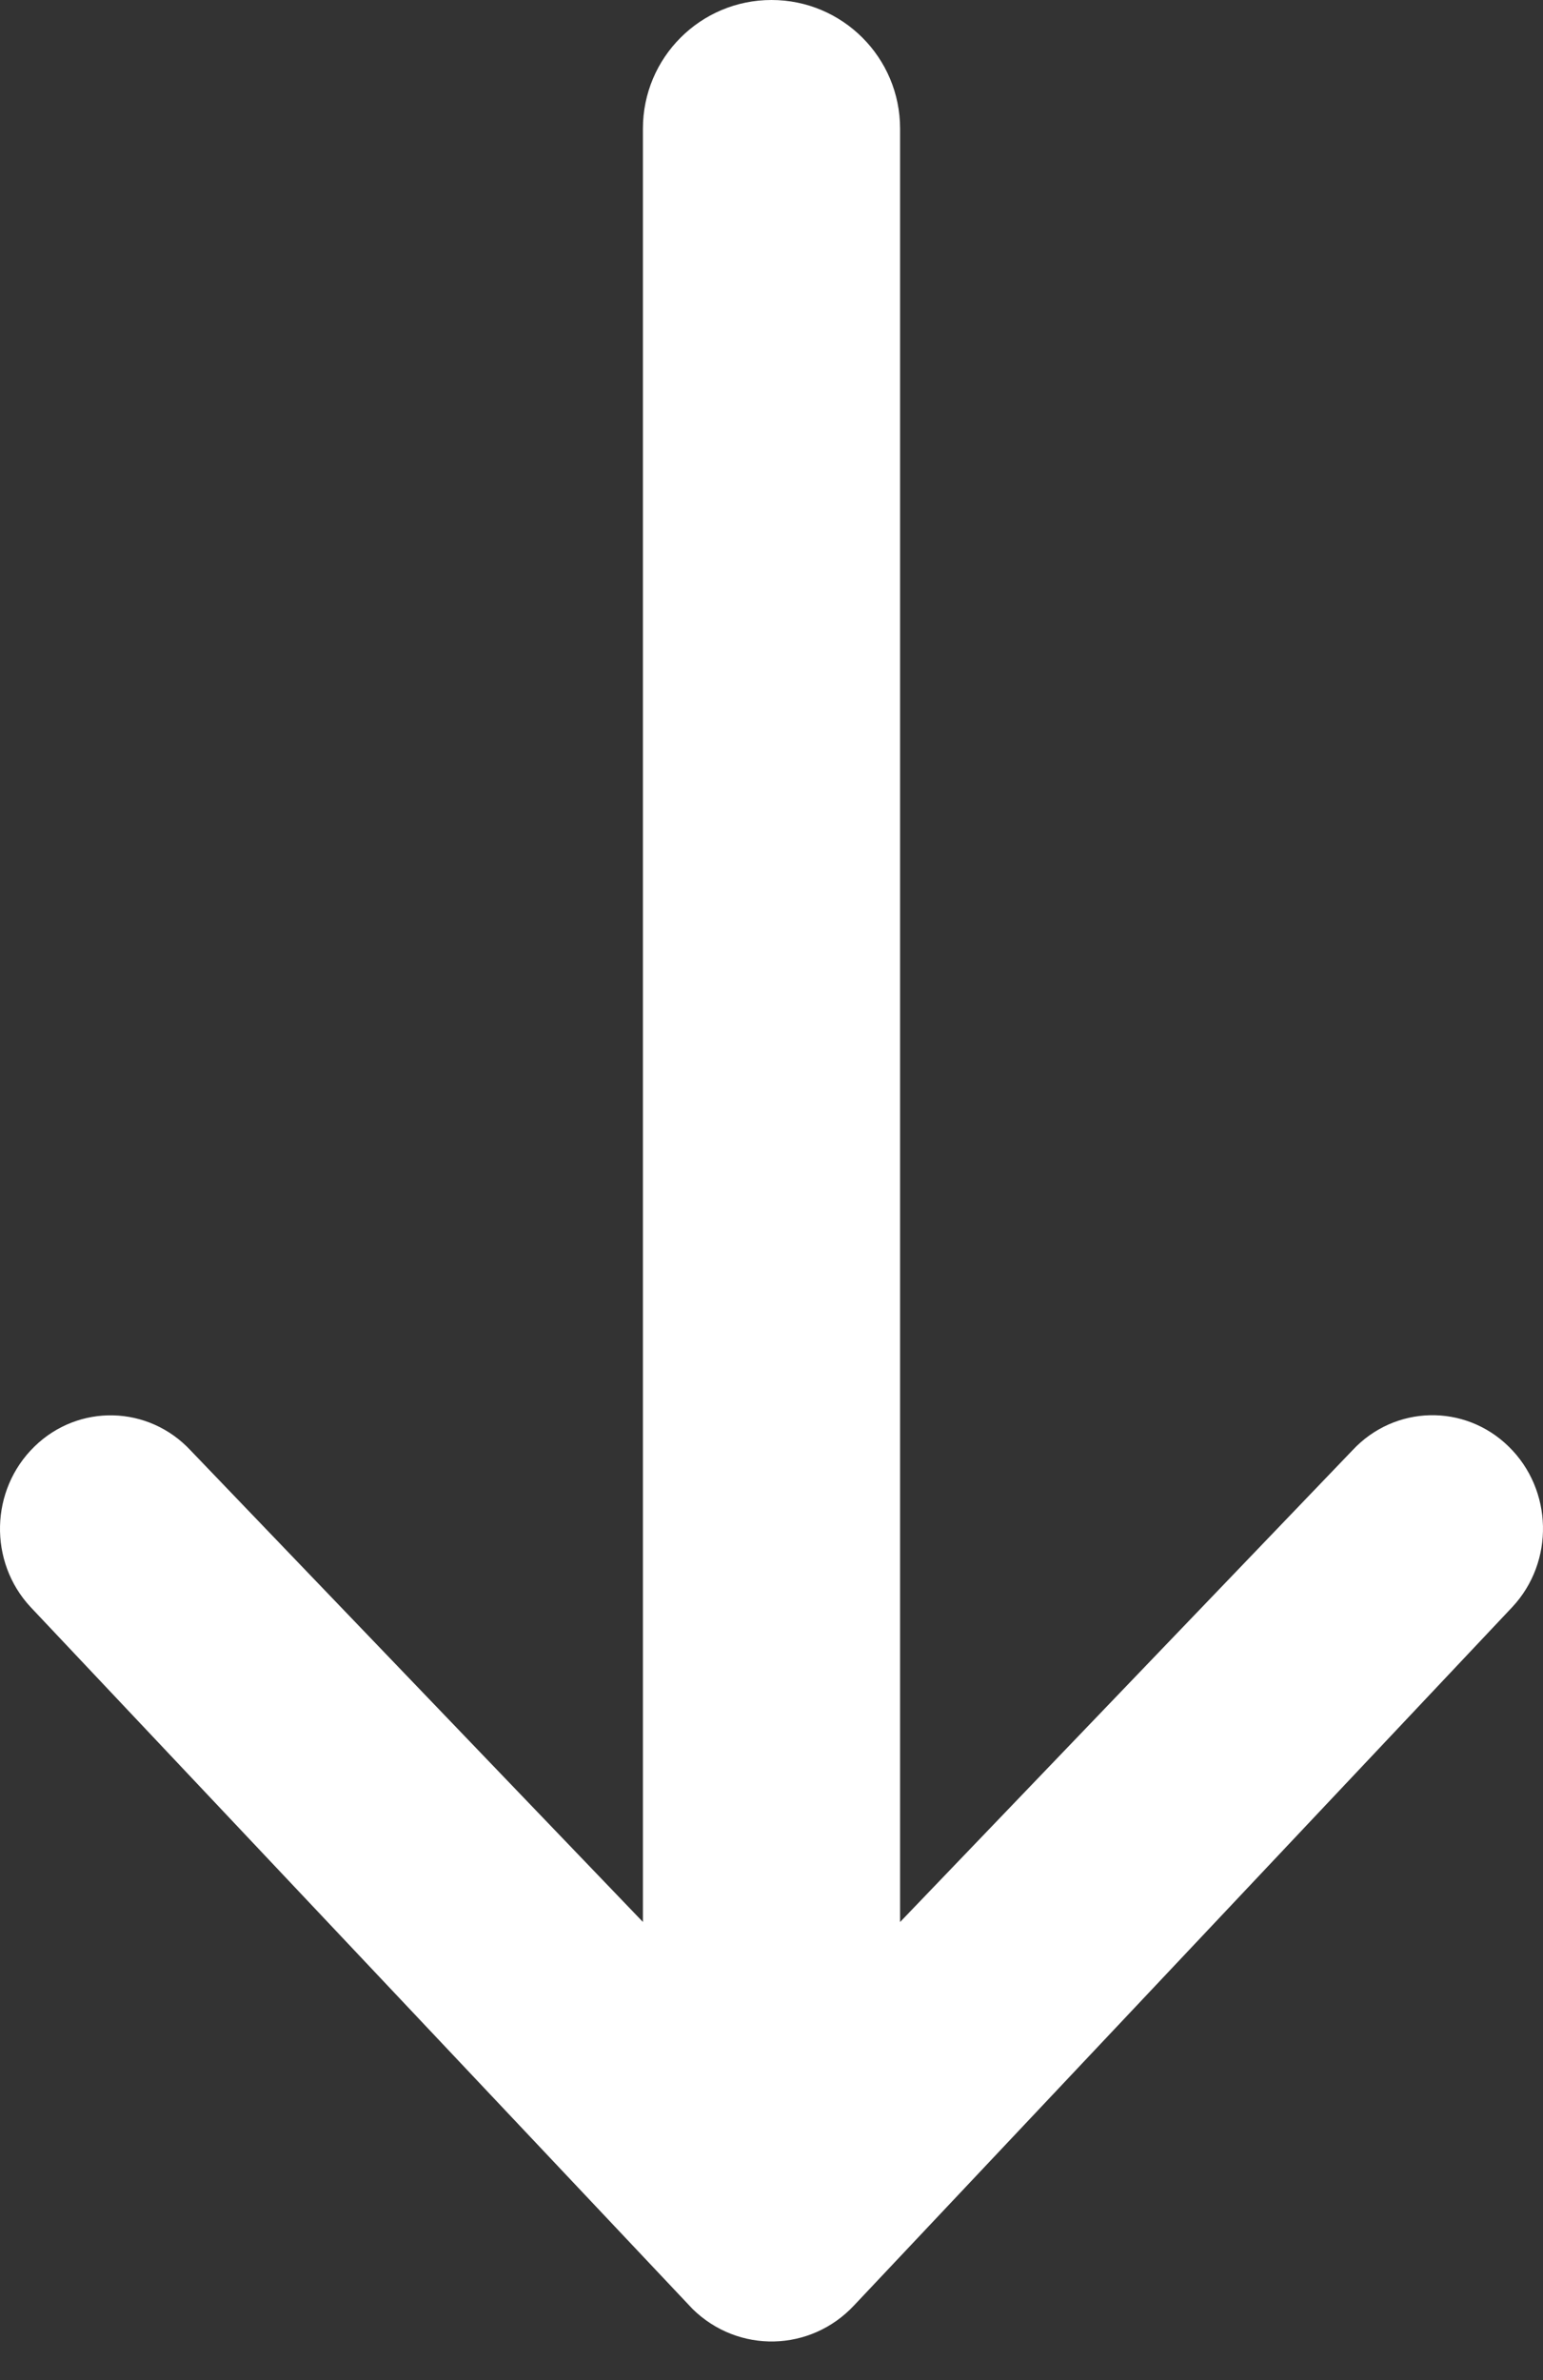 <svg width="24" height="37" viewBox="0 0 24 37" fill="none" xmlns="http://www.w3.org/2000/svg">
<rect x="0" y="0" width="24" height="37" fill="#333333" stroke="none"/>
<path fill-rule="evenodd" clip-rule="evenodd" d="M12 0C10.895 0 10 0.895 10 2V29.878L2.966 22.549C2.31 21.844 1.221 21.817 0.534 22.489C-0.154 23.161 -0.181 24.277 0.475 24.982C0.475 24.982 10.744 35.865 10.773 35.895C11.483 36.59 12.608 36.564 13.286 35.837L23.523 24.982C24.18 24.278 24.155 23.162 23.468 22.489C22.782 21.816 21.693 21.841 21.037 22.545L14 29.879V2C14 0.895 13.105 0 12 0Z" fill="white"/>
</svg>
